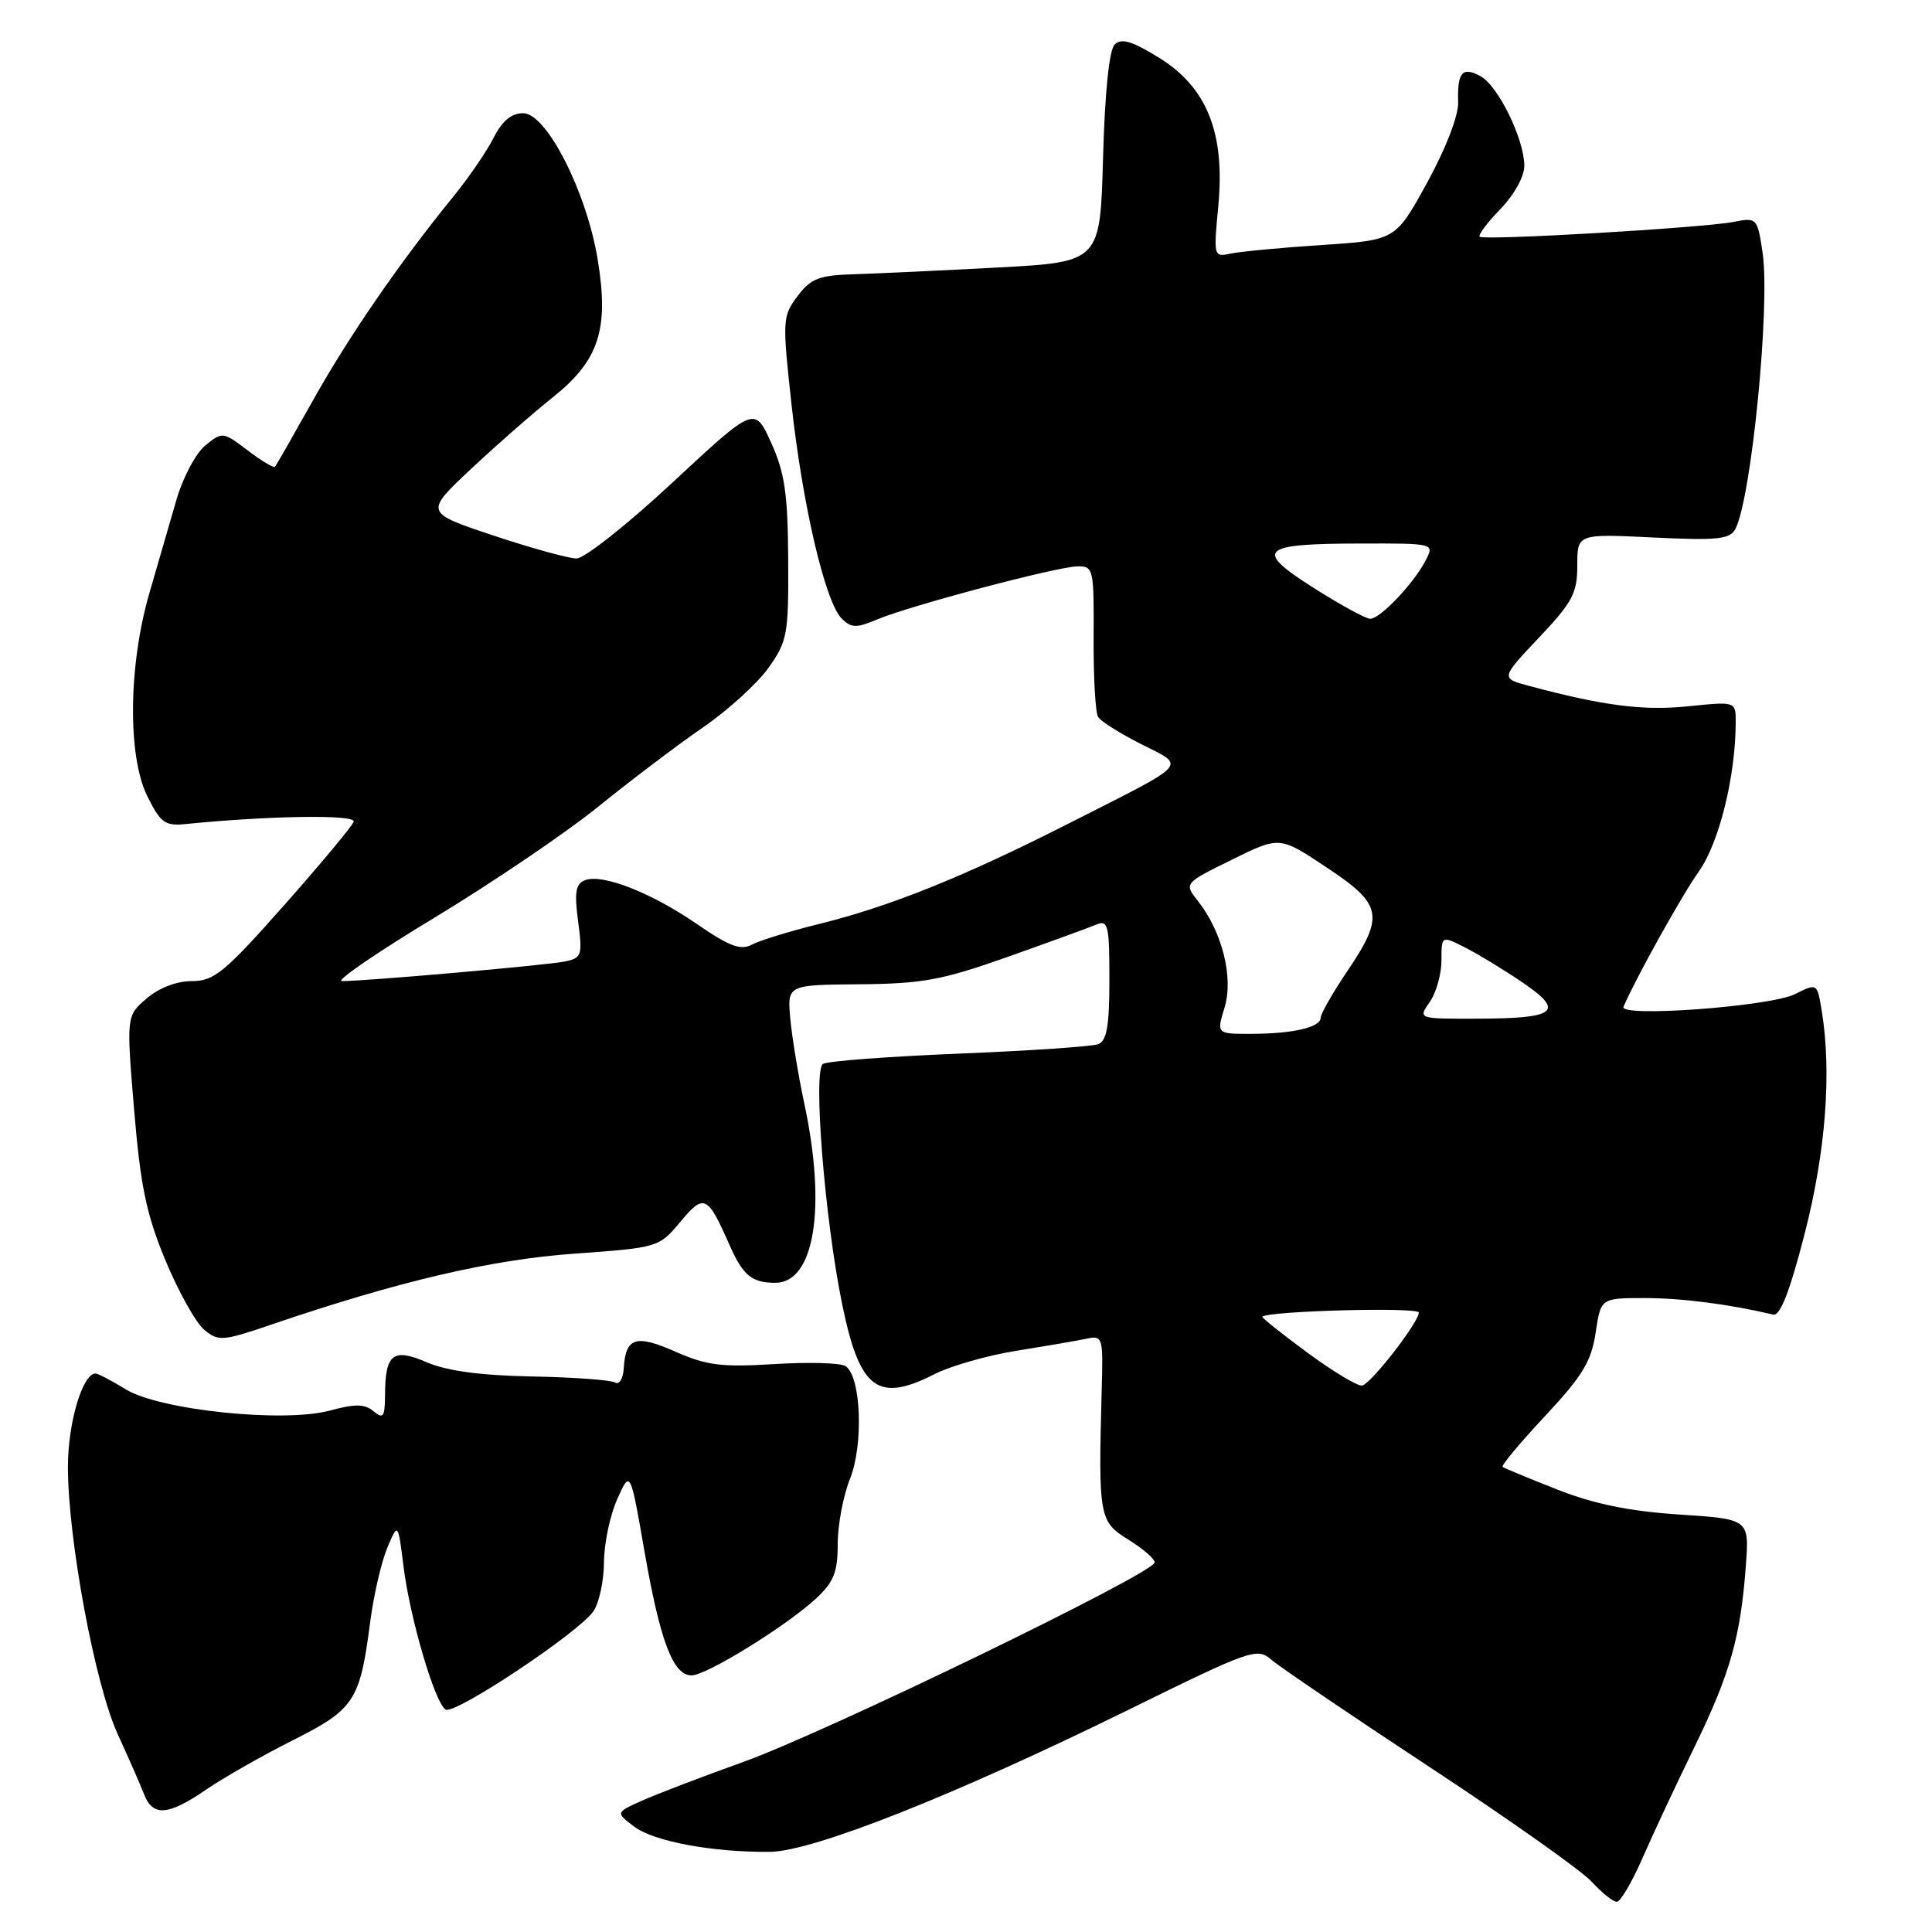 <?xml version="1.0" encoding="UTF-8" standalone="no"?>
<!DOCTYPE svg PUBLIC "-//W3C//DTD SVG 1.1//EN" "http://www.w3.org/Graphics/SVG/1.1/DTD/svg11.dtd" >
<svg xmlns="http://www.w3.org/2000/svg" xmlns:xlink="http://www.w3.org/1999/xlink" version="1.1" viewBox="0 0 256 256">
 <g >
 <path fill="currentColor"
d=" M 217.62 246.25 C 219.00 243.09 222.10 236.45 224.52 231.50 C 229.26 221.78 230.64 216.90 231.34 207.39 C 231.78 201.29 231.78 201.29 222.48 200.68 C 215.86 200.24 211.22 199.29 206.34 197.37 C 202.58 195.89 199.32 194.54 199.11 194.37 C 198.90 194.19 201.43 191.16 204.73 187.63 C 209.69 182.33 210.86 180.39 211.43 176.60 C 212.12 172.00 212.12 172.00 217.92 172.00 C 222.82 172.00 229.00 172.79 234.97 174.19 C 235.88 174.40 237.16 171.12 239.12 163.50 C 241.93 152.58 242.73 142.05 241.38 133.88 C 240.78 130.26 240.78 130.26 237.84 131.73 C 234.54 133.37 214.49 134.85 215.12 133.40 C 216.85 129.42 222.79 118.75 225.09 115.50 C 227.80 111.67 229.97 102.90 229.99 95.72 C 230.00 92.94 230.00 92.94 223.67 93.59 C 217.74 94.20 212.47 93.52 202.66 90.90 C 198.83 89.88 198.83 89.88 203.91 84.50 C 208.37 79.79 209.00 78.60 209.00 74.93 C 209.00 70.73 209.00 70.73 219.05 71.22 C 227.56 71.63 229.22 71.46 229.94 70.10 C 232.07 66.07 234.59 40.44 233.55 33.46 C 232.86 28.86 232.80 28.80 229.67 29.41 C 225.54 30.20 196.63 31.89 196.07 31.37 C 195.83 31.15 197.07 29.49 198.82 27.69 C 200.66 25.78 201.99 23.38 201.98 21.95 C 201.95 18.37 198.49 11.33 196.15 10.08 C 193.75 8.79 193.09 9.57 193.21 13.59 C 193.26 15.33 191.56 19.73 189.11 24.19 C 184.92 31.82 184.92 31.82 175.21 32.46 C 169.87 32.81 164.44 33.32 163.14 33.59 C 160.80 34.09 160.79 34.04 161.43 27.30 C 162.35 17.60 159.93 11.56 153.53 7.62 C 149.99 5.44 148.58 5.02 147.70 5.90 C 146.97 6.63 146.40 12.23 146.16 20.89 C 145.78 34.72 145.78 34.72 132.14 35.45 C 124.64 35.85 116.08 36.25 113.12 36.34 C 108.51 36.48 107.44 36.90 105.67 39.25 C 103.68 41.91 103.65 42.40 104.89 53.68 C 106.36 67.02 109.35 79.77 111.52 81.95 C 112.80 83.23 113.46 83.25 116.25 82.07 C 120.65 80.23 139.96 75.11 142.73 75.05 C 144.89 75.00 144.96 75.31 144.91 84.48 C 144.88 89.70 145.15 94.43 145.50 95.00 C 145.85 95.57 148.43 97.20 151.23 98.61 C 157.18 101.63 157.87 100.87 141.72 109.06 C 127.68 116.19 117.99 120.09 108.50 122.44 C 104.65 123.39 100.66 124.62 99.63 125.17 C 98.15 125.96 96.65 125.40 92.39 122.47 C 86.33 118.29 79.83 115.74 77.52 116.63 C 76.28 117.11 76.09 118.21 76.60 122.06 C 77.20 126.58 77.09 126.93 74.87 127.40 C 72.55 127.89 48.57 130.00 45.31 130.00 C 44.40 130.00 49.92 126.22 57.58 121.59 C 65.23 116.96 75.03 110.33 79.33 106.84 C 83.64 103.35 89.87 98.64 93.17 96.37 C 96.47 94.10 100.37 90.55 101.83 88.49 C 104.33 84.98 104.50 84.07 104.44 74.12 C 104.39 65.42 103.98 62.62 102.18 58.66 C 99.99 53.82 99.99 53.82 89.14 63.91 C 83.18 69.46 77.44 74.00 76.40 74.00 C 75.36 74.00 70.40 72.63 65.38 70.96 C 56.26 67.92 56.26 67.92 62.38 62.17 C 65.75 59.01 70.63 54.73 73.22 52.67 C 79.38 47.77 80.73 43.63 79.19 34.35 C 77.71 25.37 72.41 15.00 69.32 15.00 C 67.76 15.00 66.54 16.02 65.41 18.25 C 64.51 20.04 62.12 23.52 60.11 26.00 C 53.06 34.64 46.22 44.56 41.50 53.00 C 38.88 57.67 36.60 61.66 36.44 61.85 C 36.27 62.04 34.64 61.07 32.82 59.68 C 29.55 57.20 29.46 57.19 27.21 59.02 C 25.95 60.05 24.23 63.28 23.39 66.19 C 22.54 69.11 20.94 74.65 19.82 78.50 C 17.01 88.12 16.88 100.16 19.52 105.50 C 21.25 109.00 21.88 109.46 24.50 109.20 C 35.79 108.07 47.20 107.91 46.87 108.88 C 46.66 109.47 42.50 114.47 37.62 119.98 C 29.74 128.87 28.37 130.00 25.43 130.00 C 23.40 130.00 21.06 130.90 19.42 132.31 C 16.74 134.62 16.74 134.62 17.77 147.06 C 18.62 157.18 19.39 160.90 21.92 167.00 C 23.63 171.12 25.94 175.26 27.04 176.18 C 28.94 177.77 29.46 177.73 36.06 175.48 C 52.86 169.76 65.01 166.92 76.05 166.12 C 87.23 165.32 87.31 165.29 90.14 161.91 C 93.29 158.12 93.74 158.33 96.68 165.00 C 98.45 169.00 99.60 169.96 102.69 169.98 C 107.92 170.02 109.54 160.08 106.57 146.20 C 105.78 142.51 104.95 137.47 104.72 135.00 C 104.31 130.50 104.31 130.50 113.90 130.42 C 122.22 130.35 124.83 129.87 133.50 126.80 C 139.00 124.85 144.29 122.92 145.25 122.52 C 146.83 121.86 147.00 122.55 147.00 129.79 C 147.00 135.93 146.66 137.92 145.52 138.36 C 144.70 138.67 136.41 139.23 127.08 139.61 C 117.76 139.99 109.64 140.60 109.05 140.97 C 107.70 141.80 109.28 161.58 111.60 172.86 C 113.92 184.14 116.30 185.93 123.89 182.05 C 125.99 180.99 130.81 179.61 134.60 179.00 C 138.40 178.39 142.55 177.68 143.84 177.41 C 146.14 176.93 146.18 177.05 145.98 184.21 C 145.53 201.00 145.64 201.61 149.50 204.00 C 151.43 205.19 153.00 206.55 153.00 207.03 C 153.00 208.42 109.49 229.52 98.50 233.46 C 93.00 235.44 86.94 237.75 85.04 238.61 C 81.57 240.17 81.57 240.17 84.04 242.04 C 86.63 244.00 94.42 245.45 102.00 245.38 C 107.70 245.33 126.41 237.92 149.50 226.57 C 165.87 218.52 166.57 218.28 168.50 219.95 C 169.60 220.90 179.05 227.31 189.50 234.19 C 199.95 241.07 209.59 247.89 210.92 249.35 C 212.26 250.81 213.75 252.00 214.23 252.00 C 214.71 252.00 216.24 249.41 217.62 246.25 Z  M 27.32 237.13 C 29.62 235.55 34.78 232.62 38.79 230.60 C 46.96 226.49 47.70 225.37 49.04 215.00 C 49.50 211.43 50.53 206.98 51.31 205.11 C 52.74 201.72 52.74 201.72 53.47 207.58 C 54.33 214.46 57.62 225.65 59.05 226.53 C 60.24 227.26 76.61 216.38 78.61 213.53 C 79.38 212.44 80.01 209.52 80.03 207.03 C 80.04 204.54 80.83 200.76 81.79 198.64 C 83.52 194.77 83.52 194.77 85.41 205.64 C 87.48 217.49 89.19 222.00 91.64 222.00 C 93.60 222.00 104.19 215.46 108.11 211.83 C 110.48 209.63 111.00 208.34 111.00 204.60 C 111.00 202.09 111.73 198.21 112.62 195.98 C 114.46 191.40 114.09 182.29 112.02 181.01 C 111.33 180.58 107.08 180.47 102.57 180.75 C 95.63 181.18 93.63 180.93 89.51 179.11 C 84.25 176.78 82.90 177.21 82.65 181.30 C 82.57 182.68 82.05 183.53 81.50 183.19 C 80.96 182.86 76.01 182.49 70.50 182.39 C 63.72 182.26 59.25 181.66 56.60 180.53 C 52.07 178.57 51.04 179.37 51.02 184.87 C 51.00 187.76 50.78 188.07 49.49 186.99 C 48.32 186.02 47.06 186.00 43.74 186.90 C 37.62 188.57 21.11 186.85 16.62 184.07 C 14.77 182.93 12.99 182.00 12.66 182.00 C 10.94 182.00 9.00 188.53 9.00 194.35 C 9.00 203.95 12.59 223.24 15.60 229.79 C 17.04 232.93 18.61 236.51 19.09 237.75 C 20.24 240.74 22.28 240.59 27.32 237.13 Z  M 173.26 179.25 C 169.83 176.72 167.13 174.57 167.26 174.46 C 168.26 173.70 188.00 173.17 188.00 173.92 C 188.00 175.20 181.73 183.29 180.50 183.59 C 179.95 183.73 176.69 181.77 173.26 179.25 Z  M 162.26 133.51 C 163.47 129.55 161.96 123.49 158.74 119.40 C 156.88 117.04 156.88 117.04 163.22 113.92 C 169.55 110.79 169.55 110.79 175.77 114.93 C 183.20 119.86 183.49 121.32 178.50 128.72 C 176.57 131.58 175.00 134.34 175.00 134.84 C 175.00 136.12 171.37 136.97 165.84 136.99 C 161.19 137.00 161.19 137.00 162.26 133.51 Z  M 189.44 132.78 C 190.30 131.56 191.00 129.07 191.00 127.25 C 191.00 123.95 191.00 123.95 194.25 125.61 C 196.04 126.53 199.46 128.62 201.86 130.26 C 207.39 134.05 206.20 134.96 195.69 134.98 C 187.89 135.00 187.89 135.00 189.44 132.78 Z  M 174.08 77.91 C 166.09 72.84 166.93 72.04 180.29 72.02 C 190.07 72.00 190.07 72.00 188.91 74.25 C 187.35 77.29 182.88 82.00 181.56 81.99 C 180.98 81.99 177.61 80.15 174.08 77.91 Z "/>
</g>
</svg>